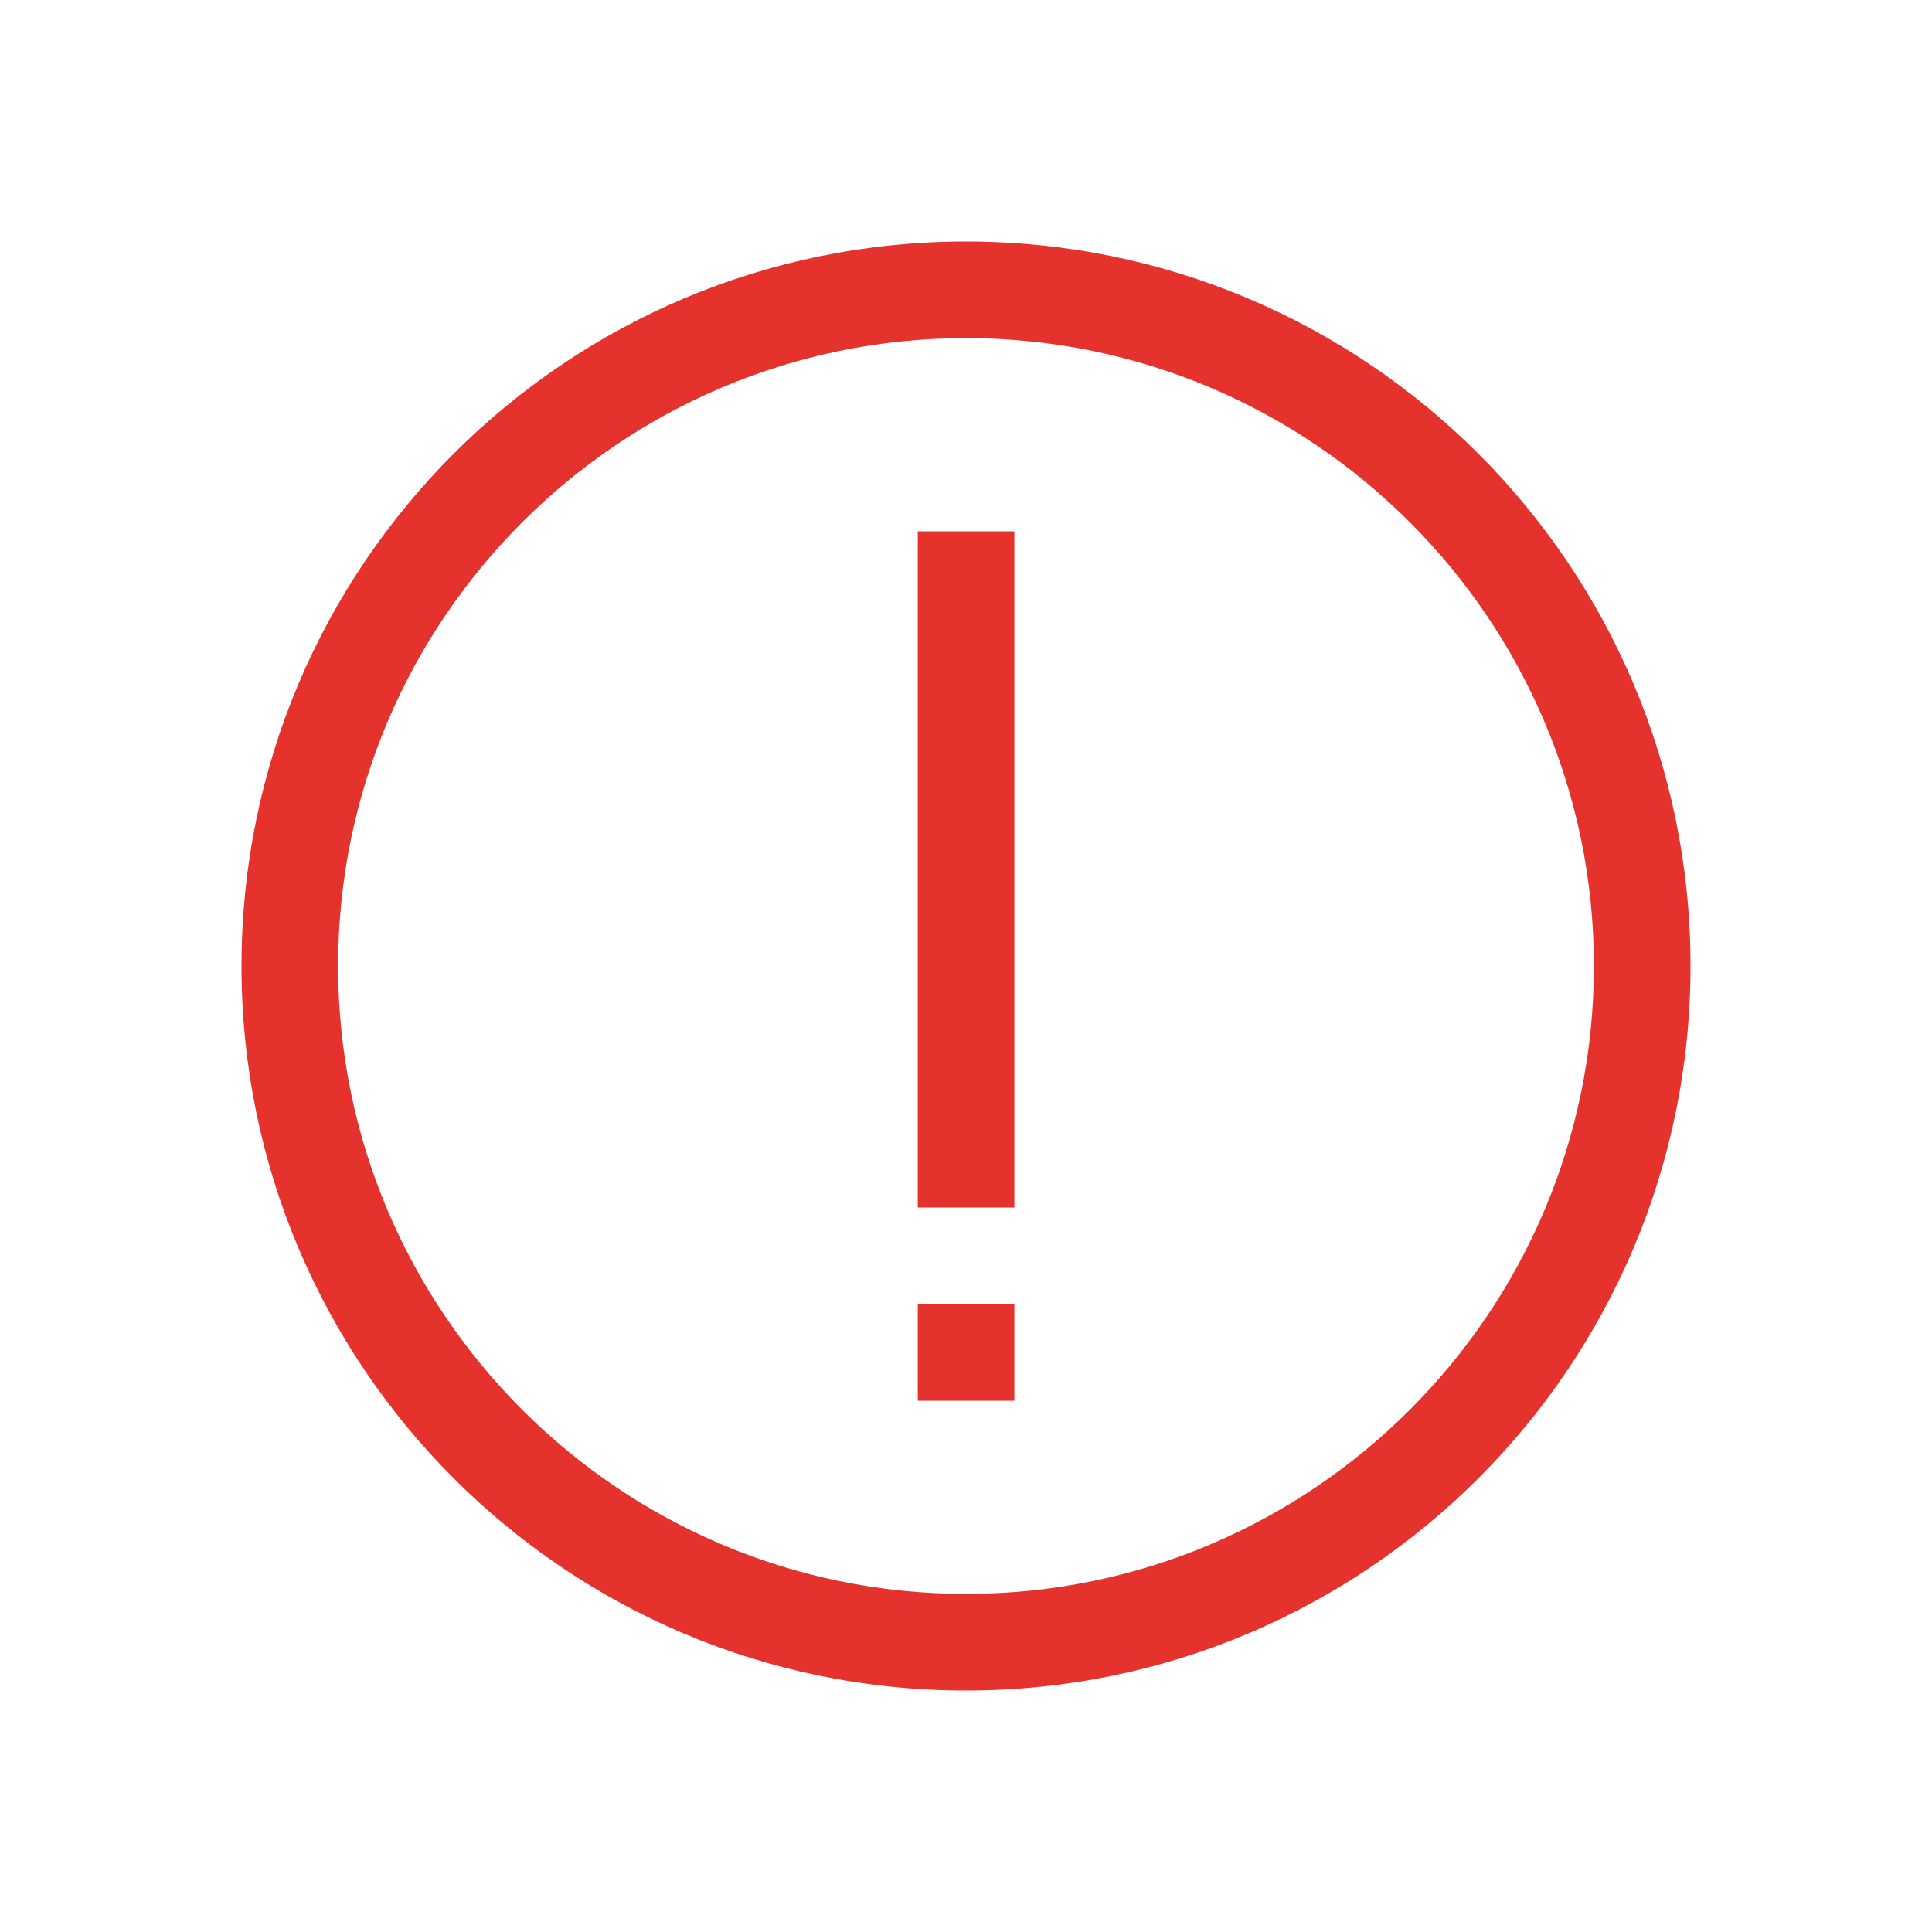 <svg width="60" height="60" viewBox="0 0 60 60" fill="none" xmlns="http://www.w3.org/2000/svg">
<path fill-rule="evenodd" clip-rule="evenodd" d="M30 7.5C17.574 7.5 7.5 17.571 7.5 30C7.5 42.429 17.574 52.5 30 52.5C42.429 52.5 52.5 42.429 52.5 30C52.5 17.571 42.429 7.5 30 7.5ZM30 10.5C40.755 10.5 49.5 19.248 49.5 30C49.5 40.752 40.755 49.5 30 49.5C19.248 49.5 10.5 40.752 10.5 30C10.5 19.248 19.248 10.5 30 10.5ZM28.502 37.5H31.502V16.5H28.502V37.5ZM31.502 43.5H28.502V40.5H31.502V43.5Z" fill="#E5322C"/>
</svg>
